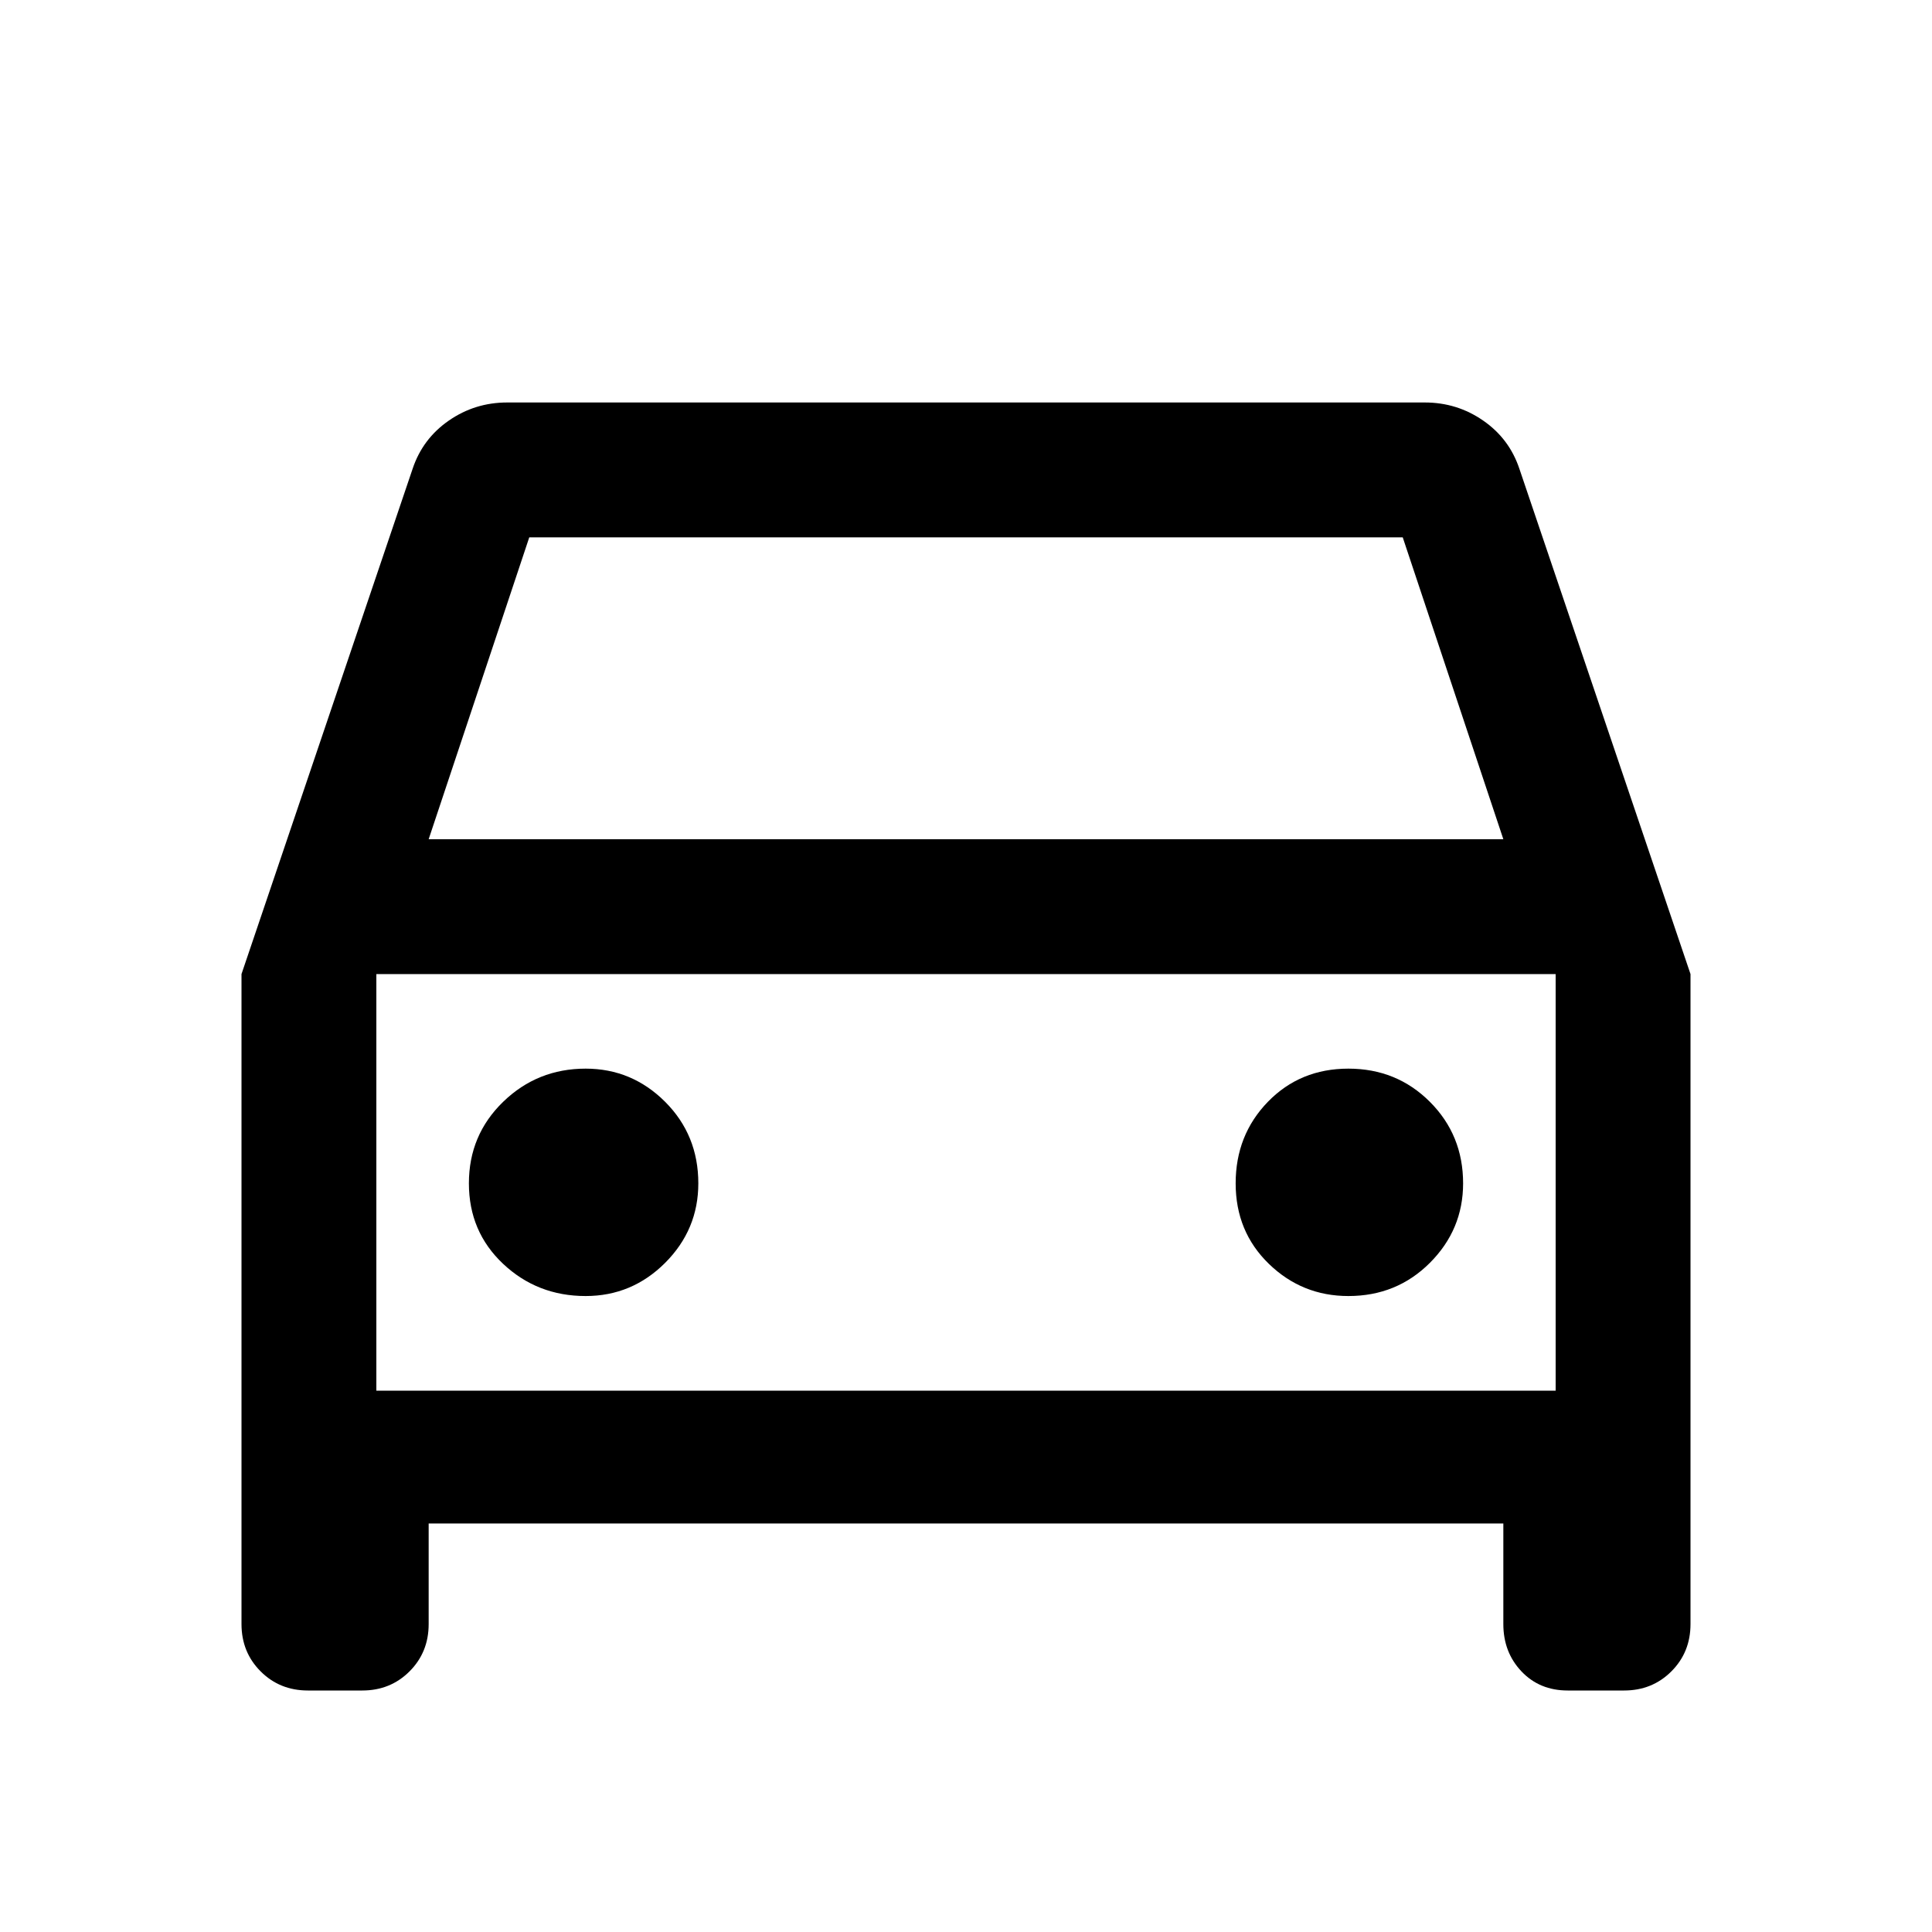 <svg xmlns="http://www.w3.org/2000/svg" height="40" width="40"><path d="M8.875 31.542v2.083q0 .583-.396.979T7.5 35H6.375q-.583 0-.979-.396T5 33.625V20.167L8.542 9.708q.208-.625.75-1 .541-.375 1.208-.375h19q.667 0 1.208.375.542.375.75 1L35 20.167v13.458q0 .583-.396.979t-.979.396h-1.167q-.583 0-.958-.396t-.375-.979v-2.083Zm0-14.167h22.25l-2.083-6.25H10.958Zm-1.083 2.792v8.625Zm4.333 6.666q.958 0 1.646-.687.687-.688.687-1.646 0-1-.687-1.688-.688-.687-1.646-.687-1 0-1.708.687-.709.688-.709 1.688t.709 1.667q.708.666 1.708.666Zm15.792 0q1 0 1.687-.687.688-.688.688-1.646 0-1-.688-1.688-.687-.687-1.687-.687t-1.667.687q-.667.688-.667 1.688t.688 1.667q.687.666 1.646.666ZM7.792 28.792h24.416v-8.625H7.792Z"/></svg>
